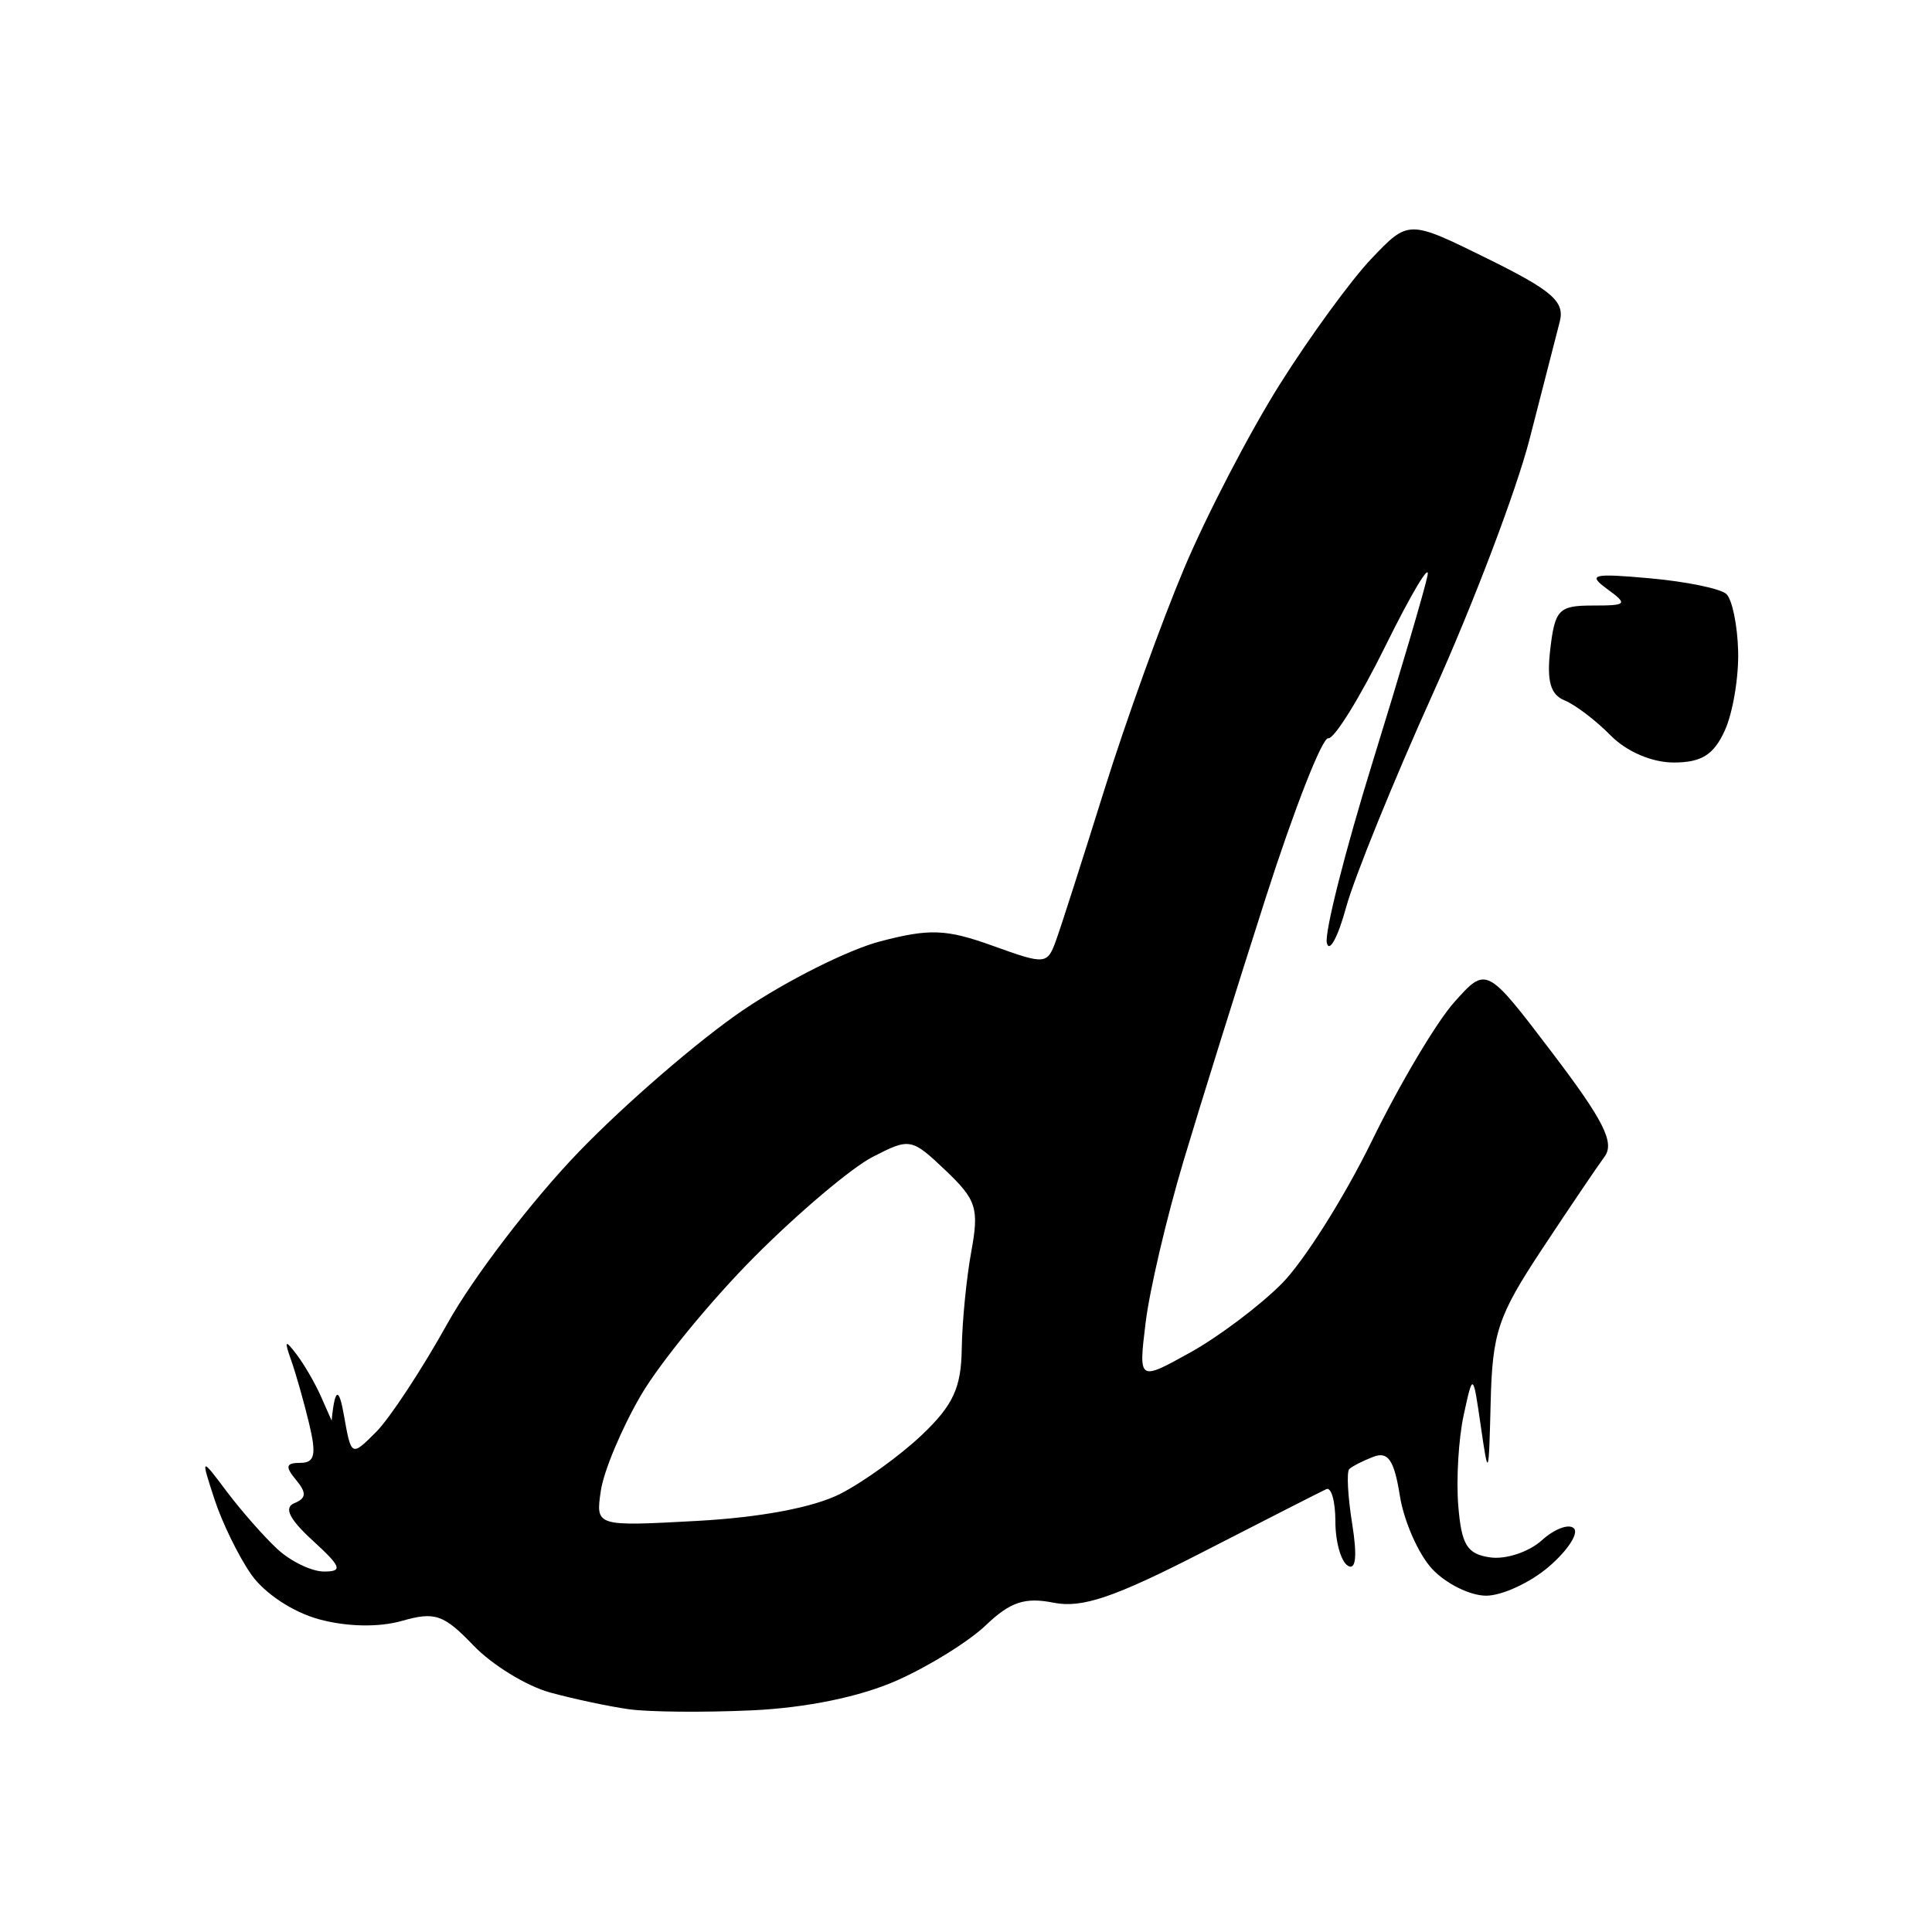 <?xml version="1.0" encoding="UTF-8"?>
<svg width="160px" height="160px" viewBox="0 0 160 160" version="1.1" xmlns="http://www.w3.org/2000/svg" xmlns:xlink="http://www.w3.org/1999/xlink">
    <title>Dibujando</title>
    <g id="Dibujando" stroke="none" stroke-width="1" fill="none" fill-rule="evenodd">
        <path d="M27.464,117.648 C27.766,114.548 28.132,115.223 28.472,117.148 C29.091,120.648 29.091,120.648 31.145,118.593 C32.275,117.463 34.939,113.413 37.064,109.593 C39.189,105.773 44.09,99.373 47.954,95.371 C51.819,91.369 57.931,86.096 61.536,83.655 C65.141,81.213 70.253,78.651 72.896,77.96 C76.998,76.887 78.361,76.941 82.209,78.324 C86.624,79.912 86.733,79.901 87.486,77.797 C87.91,76.615 89.701,71.023 91.468,65.371 C93.235,59.718 96.204,51.481 98.066,47.067 C99.927,42.652 103.488,35.802 105.978,31.844 C108.467,27.886 111.887,23.196 113.576,21.421 C116.648,18.195 116.648,18.195 123.168,21.41 C128.556,24.067 129.598,24.974 129.173,26.636 C128.889,27.743 127.764,32.122 126.672,36.369 C125.581,40.615 121.992,50.065 118.698,57.369 C115.404,64.672 112.154,72.673 111.477,75.148 C110.8,77.623 110.082,78.947 109.882,78.09 C109.682,77.234 111.391,70.484 113.68,63.09 C115.969,55.697 118.014,48.748 118.225,47.648 C118.436,46.548 116.872,49.167 114.75,53.468 C112.628,57.77 110.49,61.222 109.998,61.141 C109.507,61.06 107.181,66.991 104.83,74.321 C102.479,81.651 99.411,91.473 98.014,96.148 C96.616,100.823 95.205,106.838 94.878,109.516 C94.284,114.384 94.284,114.384 98.556,112.016 C100.905,110.713 104.322,108.144 106.149,106.307 C107.975,104.469 111.337,99.144 113.618,94.474 C115.9,89.803 118.967,84.639 120.433,82.999 C123.098,80.016 123.098,80.016 128.535,87.167 C132.816,92.799 133.74,94.633 132.879,95.795 C132.278,96.607 129.946,100.056 127.698,103.459 C124.051,108.98 123.592,110.35 123.45,116.148 C123.297,122.355 123.261,122.445 122.639,118.148 C121.987,113.648 121.987,113.648 121.216,117.192 C120.792,119.141 120.591,122.516 120.768,124.692 C121.034,127.959 121.497,128.705 123.423,128.978 C124.706,129.16 126.621,128.525 127.679,127.568 C128.737,126.61 129.938,126.162 130.347,126.572 C130.756,126.982 129.828,128.405 128.285,129.733 C126.742,131.061 124.397,132.148 123.074,132.148 C121.751,132.148 119.741,131.152 118.607,129.935 C117.474,128.719 116.27,125.994 115.932,123.881 C115.457,120.913 114.957,120.177 113.735,120.646 C112.864,120.98 111.965,121.44 111.738,121.667 C111.51,121.895 111.62,123.929 111.981,126.188 C112.413,128.888 112.287,130.078 111.614,129.662 C111.051,129.314 110.591,127.669 110.591,126.005 C110.591,124.342 110.253,123.135 109.841,123.324 C109.428,123.513 104.854,125.842 99.677,128.5 C92.282,132.296 89.616,133.203 87.244,132.728 C84.887,132.257 83.661,132.664 81.657,134.583 C80.246,135.934 76.916,138.002 74.258,139.178 C71.21,140.525 66.778,141.436 62.258,141.644 C58.316,141.825 53.741,141.784 52.091,141.553 C50.441,141.323 47.497,140.697 45.549,140.163 C43.601,139.629 40.746,137.876 39.205,136.267 C36.751,133.706 36.016,133.452 33.301,134.231 C31.395,134.777 28.755,134.731 26.446,134.109 C24.266,133.522 21.895,131.955 20.794,130.373 C19.75,128.874 18.384,126.073 17.757,124.148 C16.618,120.648 16.618,120.648 18.775,123.518 C19.962,125.097 21.841,127.235 22.95,128.268 C24.06,129.302 25.808,130.148 26.835,130.148 C28.414,130.148 28.269,129.752 25.896,127.58 C23.951,125.8 23.487,124.849 24.382,124.483 C25.374,124.076 25.404,123.628 24.51,122.551 C23.598,121.452 23.674,121.148 24.863,121.148 C26.068,121.148 26.22,120.479 25.601,117.898 C25.172,116.11 24.502,113.748 24.112,112.648 C23.526,110.998 23.603,110.91 24.548,112.148 C25.179,112.973 26.093,114.548 26.579,115.648 L27.464,117.648 Z M57.708,125.956 C62.988,125.668 67.386,124.838 69.591,123.712 C71.516,122.728 74.553,120.536 76.341,118.84 C78.933,116.38 79.602,114.935 79.648,111.702 C79.68,109.472 80.035,105.848 80.438,103.648 C81.094,100.067 80.869,99.362 78.295,96.916 C75.486,94.249 75.345,94.223 72.255,95.818 C70.515,96.716 66.13,100.42 62.512,104.05 C58.894,107.679 54.642,112.865 53.063,115.576 C51.484,118.286 49.997,121.833 49.758,123.458 C49.325,126.413 49.325,126.413 57.708,125.956 Z M138.612,63.148 C136.801,63.148 134.704,62.246 133.378,60.898 C132.16,59.66 130.445,58.356 129.566,58 C128.395,57.525 128.081,56.391 128.389,53.75 C128.77,50.484 129.097,50.148 131.891,50.148 C134.746,50.148 134.835,50.047 133.098,48.777 C131.448,47.57 131.875,47.465 136.657,47.894 C139.645,48.163 142.485,48.746 142.967,49.191 C143.449,49.636 143.889,51.766 143.946,53.923 C144.003,56.081 143.505,59.039 142.841,60.497 C141.923,62.513 140.91,63.148 138.612,63.148 Z" id="Shape" fill="currentColor"></path>
    </g>
</svg>